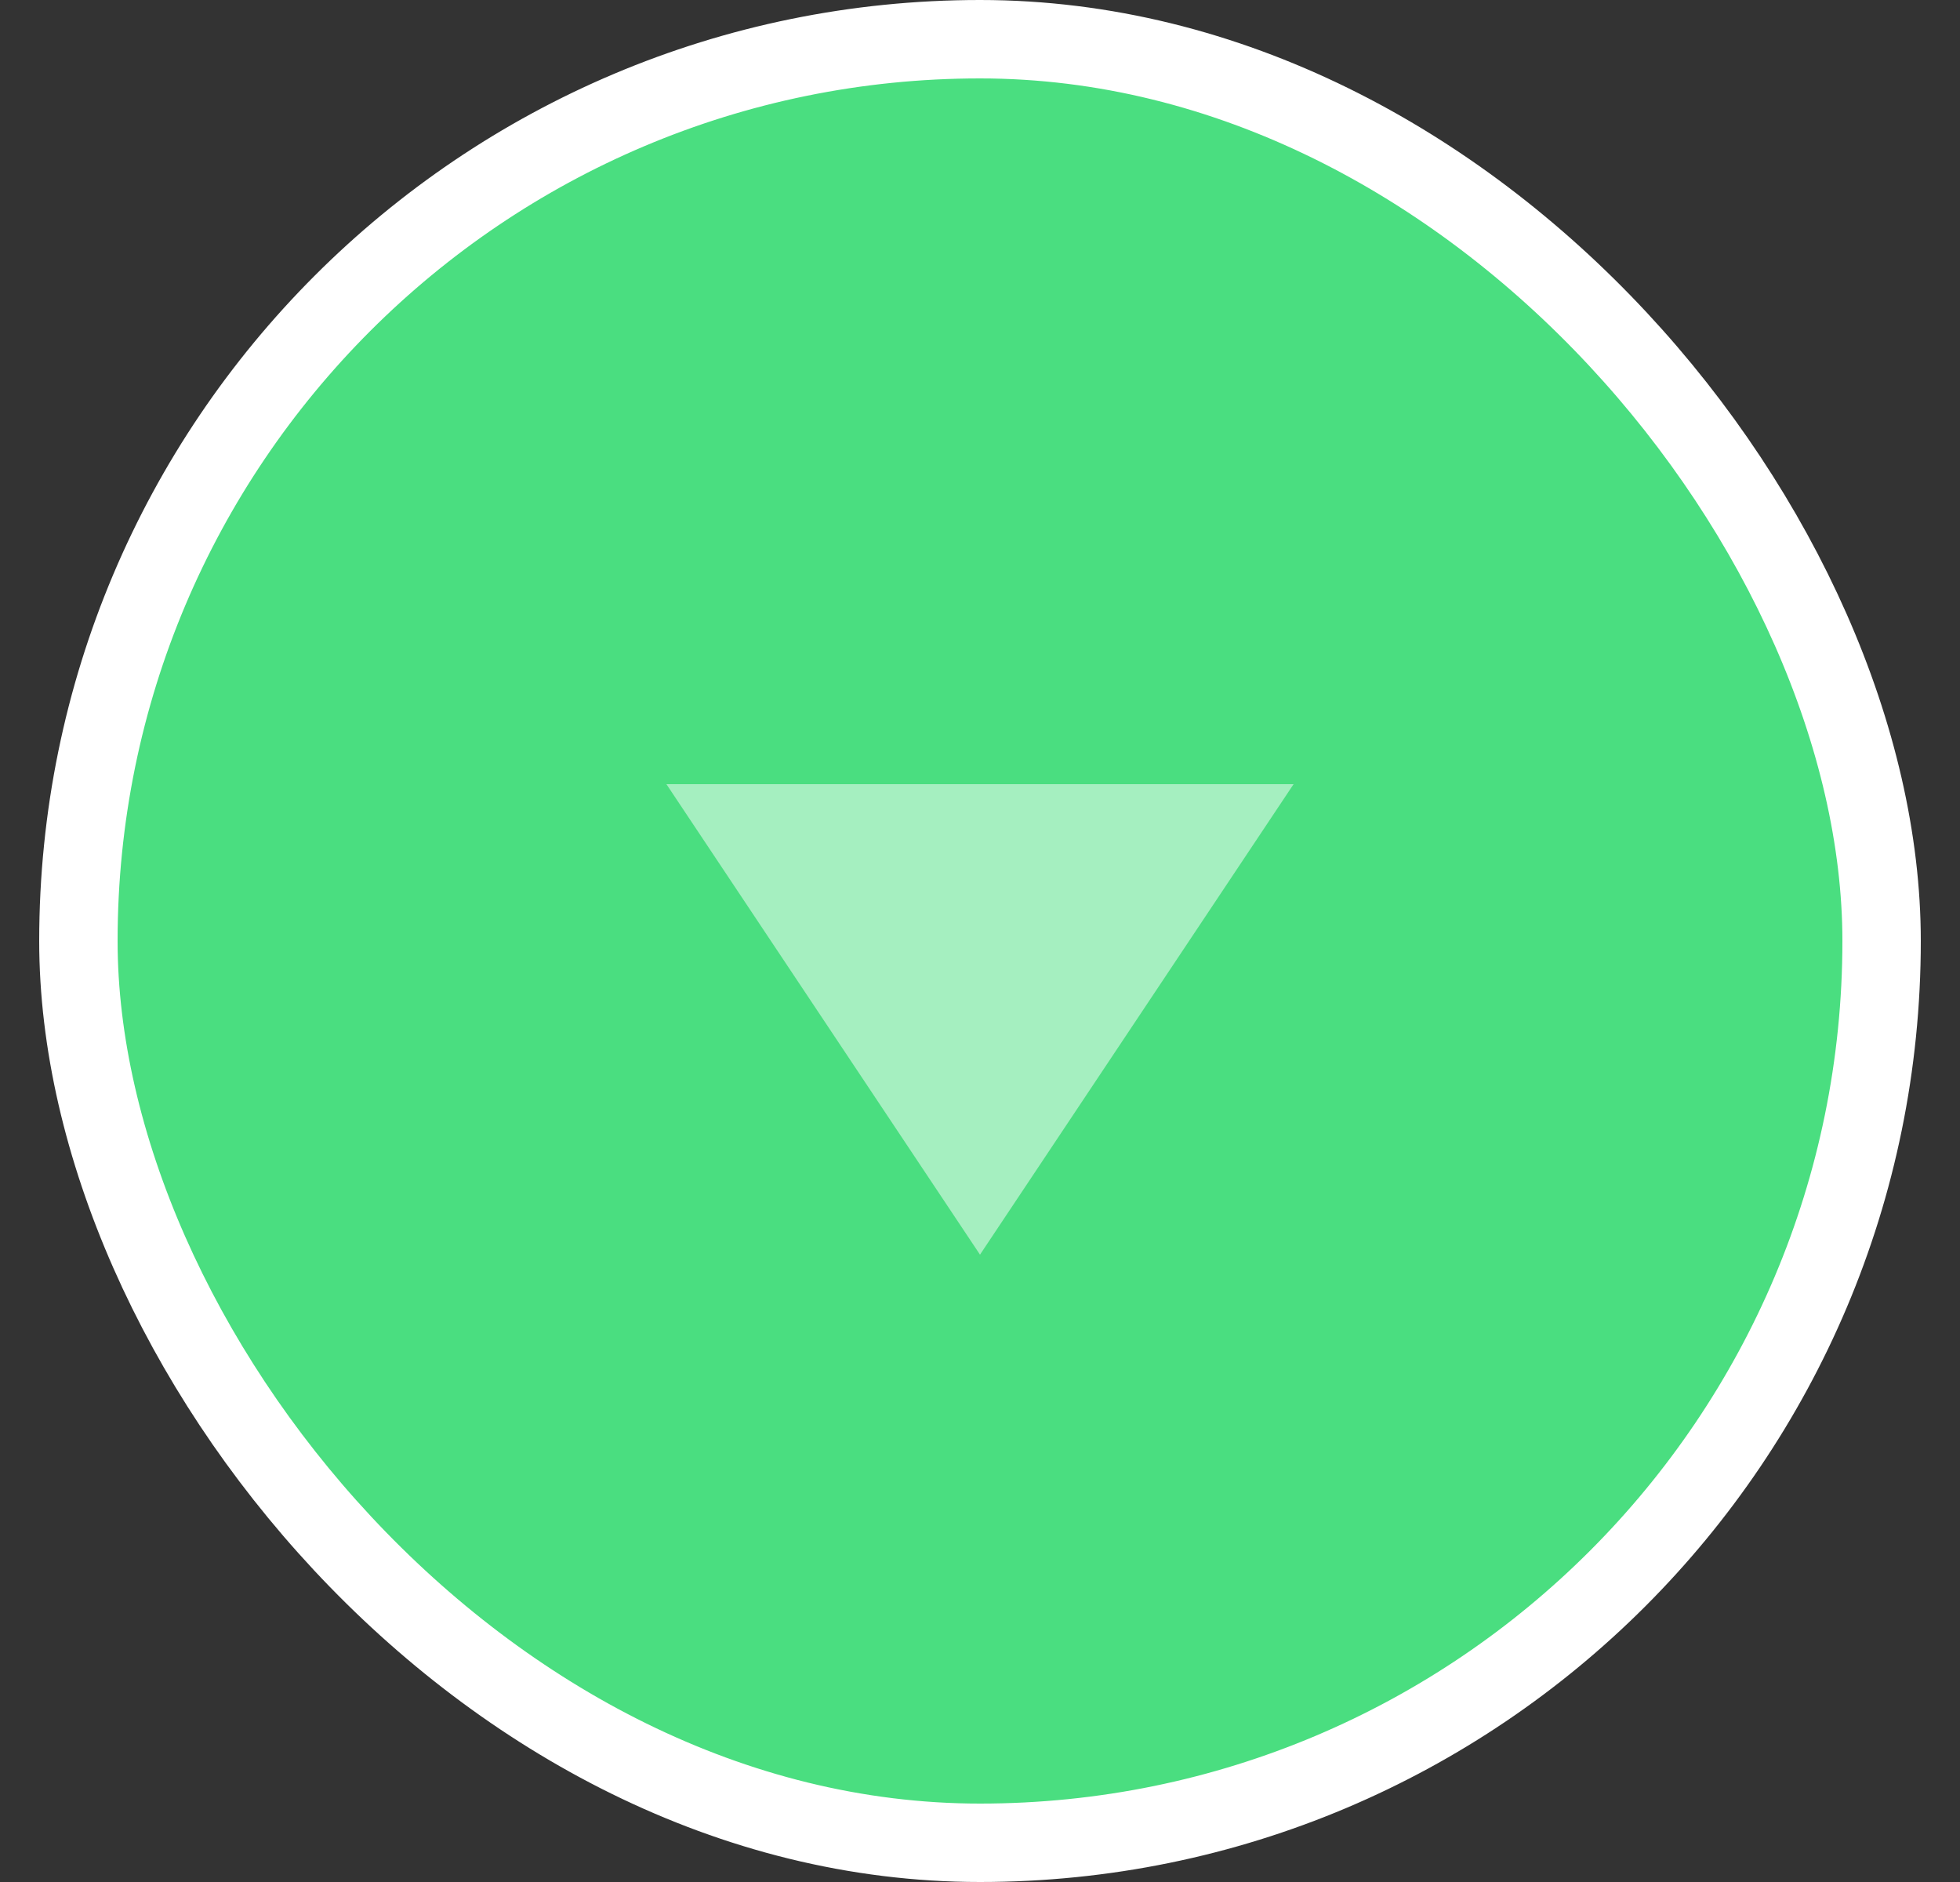 <svg xmlns="http://www.w3.org/2000/svg" width="25" height="24" viewBox="0 0 25 24" fill="none">
  <rect x="0" y="0" width="25" height="24" fill="#333333" stroke="none"/>
  <rect x="1" y="0.5" width="23" height="23" rx="11.5" fill="#4ADE80"/>
  <path opacity="0.5" d="M12.5 16L8.5 10L16.5 10L12.5 16Z" fill="white"/>
  <rect x="1" y="0.5" width="23" height="23" rx="11.5" stroke="white"/>
</svg>